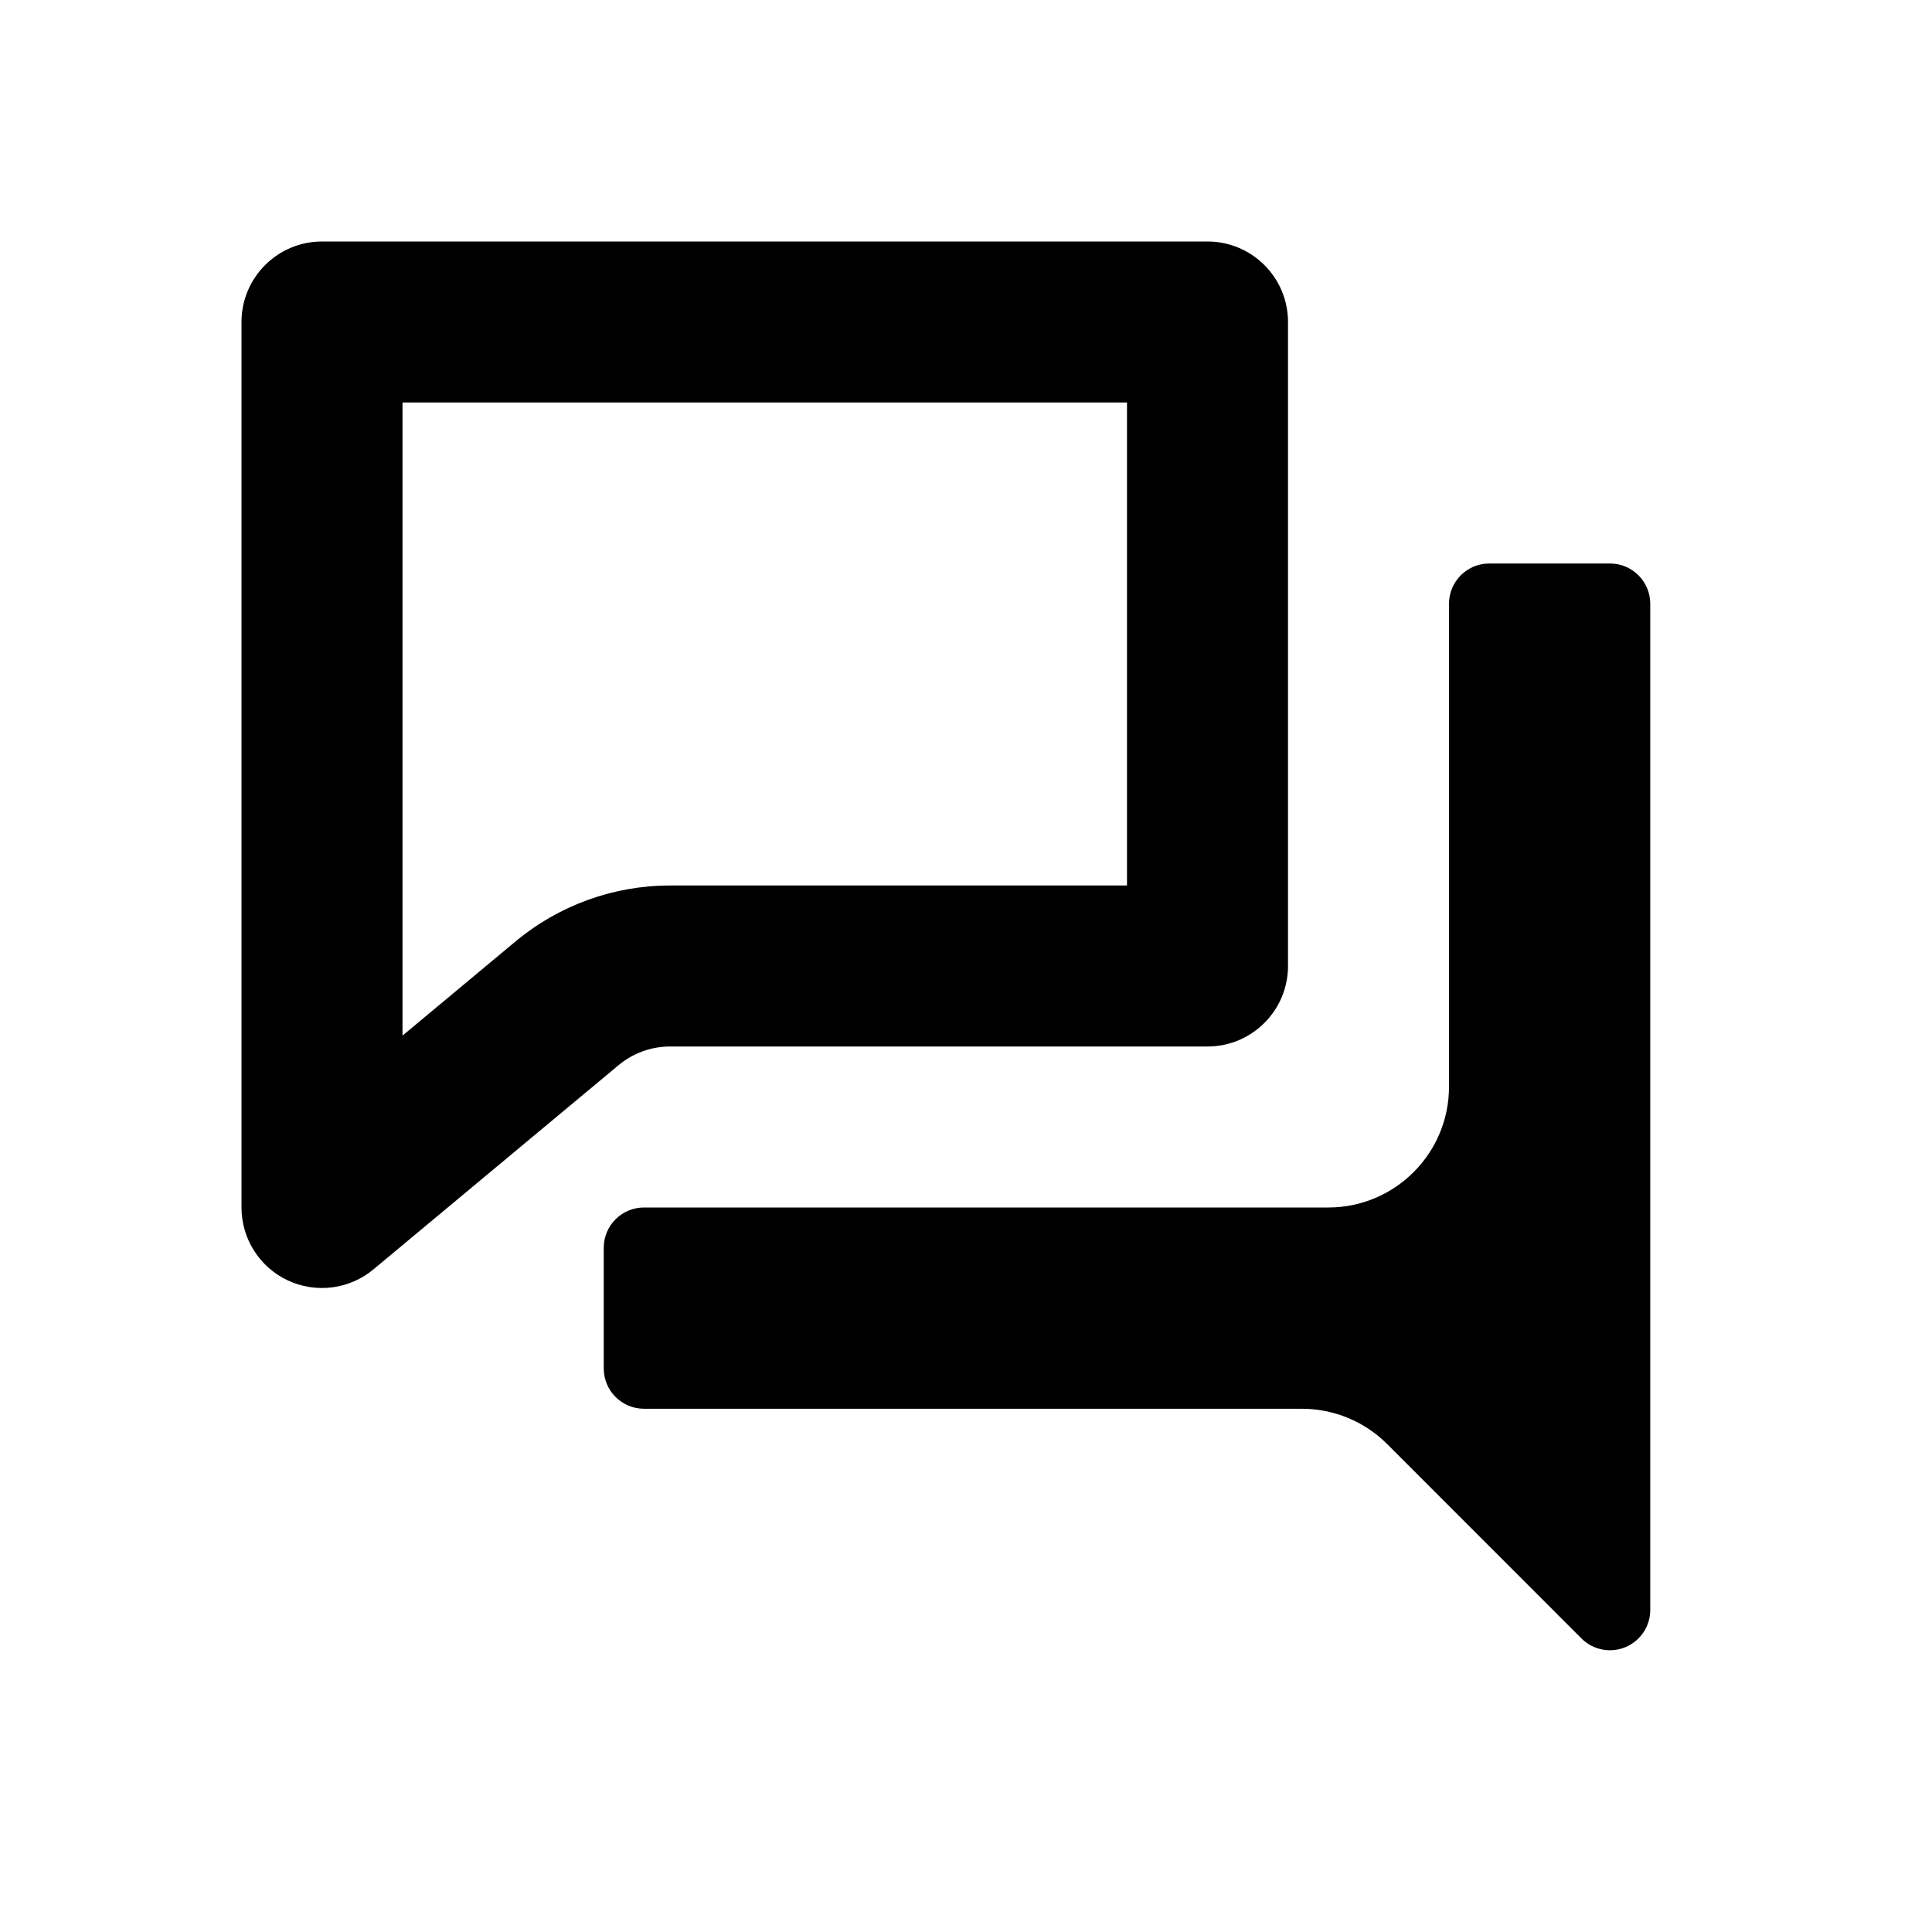 <svg width="24" height="24" viewBox="0 0 24 24" fill="none" xmlns="http://www.w3.org/2000/svg">
<path fill-rule="evenodd" clip-rule="evenodd" d="M4 3.5C3.724 3.5 3.5 3.724 3.5 4V4.016V4.031V4.047V4.062V4.078V4.094V4.109V4.125V4.141V4.156V4.172V4.188V4.203V4.219V4.234V4.25V4.266V4.281V4.297V4.312V4.328V4.344V4.359V4.375V4.391V4.406V4.422V4.438V4.453V4.469V4.484V4.5V4.516V4.531V4.547V4.562V4.578V4.594V4.609V4.625V4.641V4.656V4.672V4.688V4.703V4.719V4.734V4.75V4.766V4.781V4.797V4.812V4.828V4.844V4.859V4.875V4.891V4.906V4.922V4.938V4.953V4.969V4.984V5V5.016V5.031V5.047V5.062V5.078V5.094V5.109V5.125V5.141V5.156V5.172V5.188V5.203V5.219V5.234V5.25V5.266V5.281V5.297V5.312V5.328V5.344V5.359V5.375V5.391V5.406V5.422V5.438V5.453V5.469V5.484V5.5V5.516V5.531V5.547V5.562V5.578V5.594V5.609V5.625V5.641V5.656V5.672V5.688V5.703V5.719V5.734V5.75V5.766V5.781V5.797V5.812V5.828V5.844V5.859V5.875V5.891V5.906V5.922V5.938V5.953V5.969V5.984V6V6.016V6.031V6.047V6.062V6.078V6.094V6.109V6.125V6.141V6.156V6.172V6.188V6.203V6.219V6.234V6.25V6.266V6.281V6.297V6.312V6.328V6.344V6.359V6.375V6.391V6.406V6.422V6.438V6.453V6.469V6.484V6.5V6.516V6.531V6.547V6.562V6.578V6.594V6.609V6.625V6.641V6.656V6.672V6.688V6.703V6.719V6.734V6.75V6.766V6.781V6.797V6.812V6.828V6.844V6.859V6.875V6.891V6.906V6.922V6.938V6.953V6.969V6.984V7V7.016V7.031V7.047V7.062V7.078V7.094V7.109V7.125V7.141V7.156V7.172V7.188V7.203V7.219V7.234V7.25V7.266V7.281V7.297V7.312V7.328V7.344V7.359V7.375V7.391V7.406V7.422V7.438V7.453V7.469V7.484V7.5V7.516V7.531V7.547V7.562V7.578V7.594V7.609V7.625V7.641V7.656V7.672V7.688V7.703V7.719V7.734V7.75V7.766V7.781V7.797V7.812V7.828V7.844V7.859V7.875V7.891V7.906V7.922V7.938V7.953V7.969V7.984V8V8.016V8.031V8.047V8.062V8.078V8.094V8.109V8.125V8.141V8.156V8.172V8.188V8.203V8.219V8.234V8.25V8.266V8.281V8.297V8.312V8.328V8.344V8.359V8.375V8.391V8.406V8.422V8.438V8.453V8.469V8.484V8.5V8.516V8.531V8.547V8.562V8.578V8.594V8.609V8.625V8.641V8.656V8.672V8.688V8.703V8.719V8.734V8.75V8.766V8.781V8.797V8.812V8.828V8.844V8.859V8.875V8.891V8.906V8.922V8.938V8.953V8.969V8.984V9V9.016V9.031V9.047V9.062V9.078V9.094V9.109V9.125V9.141V9.156V9.172V9.188V9.203V9.219V9.234V9.25V9.266V9.281V9.297V9.312V9.328V9.344V9.359V9.375V9.391V9.406V9.422V9.438V9.453V9.469V9.484V9.5V9.516V9.531V9.547V9.562V9.578V9.594V9.609V9.625V9.641V9.656V9.672V9.688V9.703V9.719V9.734V9.75V9.766V9.781V9.797V9.812V9.828V9.844V9.859V9.875V9.891V9.906V9.922V9.938V9.953V9.969V9.984V10V10.016V10.031V10.047V10.062V10.078V10.094V10.109V10.125V10.141V10.156V10.172V10.188V10.203V10.219V10.234V10.25V10.266V10.281V10.297V10.312V10.328V10.344V10.359V10.375V10.391V10.406V10.422V10.438V10.453V10.469V10.484V10.5V10.516V10.531V10.547V10.562V10.578V10.594V10.609V10.625V10.641V10.656V10.672V10.688V10.703V10.719V10.734V10.75V10.766V10.781V10.797V10.812V10.828V10.844V10.859V10.875V10.891V10.906V10.922V10.938V10.953V10.969V10.984V11V11.016V11.031V11.047V11.062V11.078V11.094V11.109V11.125V11.141V11.156V11.172V11.188V11.203V11.219V11.234V11.25V11.266V11.281V11.297V11.312V11.328V11.344V11.359V11.375V11.391V11.406V11.422V11.438V11.453V11.469V11.484V11.5V11.516V11.531V11.547V11.562V11.578V11.594V11.609V11.625V11.641V11.656V11.672V11.688V11.703V11.719V11.734V11.75V11.766V11.781V11.797V11.812V11.828V11.844V11.859V11.875V11.891V11.906V11.922V11.938V11.953V11.969V11.984V12V15C3.5 15.194 3.612 15.37 3.788 15.453C3.964 15.535 4.171 15.508 4.32 15.384L7.364 12.848C7.633 12.623 7.973 12.5 8.324 12.5H11.2H15C15.276 12.5 15.5 12.276 15.5 12V4C15.5 3.724 15.276 3.5 15 3.5H4ZM4.5 4.516V4.5H14.5V11.5H11.2H8.324C7.739 11.5 7.173 11.705 6.724 12.079L4.5 13.932V12V11.984V11.969V11.953V11.938V11.922V11.906V11.891V11.875V11.859V11.844V11.828V11.812V11.797V11.781V11.766V11.75V11.734V11.719V11.703V11.688V11.672V11.656V11.641V11.625V11.609V11.594V11.578V11.562V11.547V11.531V11.516V11.5V11.484V11.469V11.453V11.438V11.422V11.406V11.391V11.375V11.359V11.344V11.328V11.312V11.297V11.281V11.266V11.25V11.234V11.219V11.203V11.188V11.172V11.156V11.141V11.125V11.109V11.094V11.078V11.062V11.047V11.031V11.016V11V10.984V10.969V10.953V10.938V10.922V10.906V10.891V10.875V10.859V10.844V10.828V10.812V10.797V10.781V10.766V10.75V10.734V10.719V10.703V10.688V10.672V10.656V10.641V10.625V10.609V10.594V10.578V10.562V10.547V10.531V10.516V10.5V10.484V10.469V10.453V10.438V10.422V10.406V10.391V10.375V10.359V10.344V10.328V10.312V10.297V10.281V10.266V10.25V10.234V10.219V10.203V10.188V10.172V10.156V10.141V10.125V10.109V10.094V10.078V10.062V10.047V10.031V10.016V10V9.984V9.969V9.953V9.938V9.922V9.906V9.891V9.875V9.859V9.844V9.828V9.812V9.797V9.781V9.766V9.75V9.734V9.719V9.703V9.688V9.672V9.656V9.641V9.625V9.609V9.594V9.578V9.562V9.547V9.531V9.516V9.5V9.484V9.469V9.453V9.438V9.422V9.406V9.391V9.375V9.359V9.344V9.328V9.312V9.297V9.281V9.266V9.25V9.234V9.219V9.203V9.188V9.172V9.156V9.141V9.125V9.109V9.094V9.078V9.062V9.047V9.031V9.016V9V8.984V8.969V8.953V8.938V8.922V8.906V8.891V8.875V8.859V8.844V8.828V8.812V8.797V8.781V8.766V8.75V8.734V8.719V8.703V8.688V8.672V8.656V8.641V8.625V8.609V8.594V8.578V8.562V8.547V8.531V8.516V8.5V8.484V8.469V8.453V8.438V8.422V8.406V8.391V8.375V8.359V8.344V8.328V8.312V8.297V8.281V8.266V8.25V8.234V8.219V8.203V8.188V8.172V8.156V8.141V8.125V8.109V8.094V8.078V8.062V8.047V8.031V8.016V8V7.984V7.969V7.953V7.938V7.922V7.906V7.891V7.875V7.859V7.844V7.828V7.812V7.797V7.781V7.766V7.75V7.734V7.719V7.703V7.688V7.672V7.656V7.641V7.625V7.609V7.594V7.578V7.562V7.547V7.531V7.516V7.5V7.484V7.469V7.453V7.438V7.422V7.406V7.391V7.375V7.359V7.344V7.328V7.312V7.297V7.281V7.266V7.25V7.234V7.219V7.203V7.188V7.172V7.156V7.141V7.125V7.109V7.094V7.078V7.062V7.047V7.031V7.016V7V6.984V6.969V6.953V6.938V6.922V6.906V6.891V6.875V6.859V6.844V6.828V6.812V6.797V6.781V6.766V6.75V6.734V6.719V6.703V6.688V6.672V6.656V6.641V6.625V6.609V6.594V6.578V6.562V6.547V6.531V6.516V6.5V6.484V6.469V6.453V6.438V6.422V6.406V6.391V6.375V6.359V6.344V6.328V6.312V6.297V6.281V6.266V6.25V6.234V6.219V6.203V6.188V6.172V6.156V6.141V6.125V6.109V6.094V6.078V6.062V6.047V6.031V6.016V6V5.984V5.969V5.953V5.938V5.922V5.906V5.891V5.875V5.859V5.844V5.828V5.812V5.797V5.781V5.766V5.75V5.734V5.719V5.703V5.688V5.672V5.656V5.641V5.625V5.609V5.594V5.578V5.562V5.547V5.531V5.516V5.5V5.484V5.469V5.453V5.438V5.422V5.406V5.391V5.375V5.359V5.344V5.328V5.312V5.297V5.281V5.266V5.25V5.234V5.219V5.203V5.188V5.172V5.156V5.141V5.125V5.109V5.094V5.078V5.062V5.047V5.031V5.016V5V4.984V4.969V4.953V4.938V4.922V4.906V4.891V4.875V4.859V4.844V4.828V4.812V4.797V4.781V4.766V4.75V4.734V4.719V4.703V4.688V4.672V4.656V4.641V4.625V4.609V4.594V4.578V4.562V4.547V4.531V4.516ZM20 7.5V17V20L17.586 17.586C17.211 17.211 16.702 17 16.172 17H14H8V15.5H16.5C17.605 15.5 18.5 14.605 18.5 13.5V7.5H20Z" fill="black"/>
<path d="M3.788 15.453L3.576 15.906L3.576 15.906L3.788 15.453ZM4.32 15.384L4 15L4 15L4.32 15.384ZM7.364 12.848L7.044 12.464L7.044 12.464L7.364 12.848ZM4.5 4.5V4C4.224 4 4 4.224 4 4.5H4.5ZM14.5 4.5H15C15 4.224 14.776 4 14.5 4V4.5ZM14.5 11.5V12C14.776 12 15 11.776 15 11.5H14.5ZM6.724 12.079L7.044 12.464L7.044 12.464L6.724 12.079ZM4.5 13.932H4C4 14.127 4.112 14.303 4.288 14.385C4.464 14.468 4.671 14.441 4.82 14.317L4.5 13.932ZM20 7.5H20.5C20.5 7.224 20.276 7 20 7V7.5ZM20 20L19.646 20.354C19.789 20.497 20.005 20.539 20.191 20.462C20.378 20.384 20.5 20.202 20.5 20H20ZM8 17H7.5C7.5 17.276 7.724 17.5 8 17.5V17ZM8 15.5V15C7.724 15 7.5 15.224 7.5 15.5H8ZM18.5 7.5V7C18.224 7 18 7.224 18 7.5H18.5ZM4 4V3C3.448 3 3 3.448 3 4H4ZM4 4.016V4H3V4.016H4ZM4 4.031V4.016H3V4.031H4ZM4 4.047V4.031H3V4.047H4ZM4 4.062V4.047H3V4.062H4ZM4 4.078V4.062H3V4.078H4ZM4 4.094V4.078H3V4.094H4ZM4 4.109V4.094H3V4.109H4ZM4 4.125V4.109H3V4.125H4ZM4 4.141V4.125H3V4.141H4ZM4 4.156V4.141H3V4.156H4ZM4 4.172V4.156H3V4.172H4ZM4 4.188V4.172H3V4.188H4ZM4 4.203V4.188H3V4.203H4ZM4 4.219V4.203H3V4.219H4ZM4 4.234V4.219H3V4.234H4ZM4 4.25V4.234H3V4.25H4ZM4 4.266V4.25H3V4.266H4ZM4 4.281V4.266H3V4.281H4ZM4 4.297V4.281H3V4.297H4ZM4 4.312V4.297H3V4.312H4ZM4 4.328V4.312H3V4.328H4ZM4 4.344V4.328H3V4.344H4ZM4 4.359V4.344H3V4.359H4ZM4 4.375V4.359H3V4.375H4ZM4 4.391V4.375H3V4.391H4ZM4 4.406V4.391H3V4.406H4ZM4 4.422V4.406H3V4.422H4ZM4 4.438V4.422H3V4.438H4ZM4 4.453V4.438H3V4.453H4ZM4 4.469V4.453H3V4.469H4ZM4 4.484V4.469H3V4.484H4ZM4 4.5V4.484H3V4.5H4ZM4 4.516V4.5H3V4.516H4ZM4 4.531V4.516H3V4.531H4ZM4 4.547V4.531H3V4.547H4ZM4 4.562V4.547H3V4.562H4ZM4 4.578V4.562H3V4.578H4ZM4 4.594V4.578H3V4.594H4ZM4 4.609V4.594H3V4.609H4ZM4 4.625V4.609H3V4.625H4ZM4 4.641V4.625H3V4.641H4ZM4 4.656V4.641H3V4.656H4ZM4 4.672V4.656H3V4.672H4ZM4 4.688V4.672H3V4.688H4ZM4 4.703V4.688H3V4.703H4ZM4 4.719V4.703H3V4.719H4ZM4 4.734V4.719H3V4.734H4ZM4 4.75V4.734H3V4.75H4ZM4 4.766V4.75H3V4.766H4ZM4 4.781V4.766H3V4.781H4ZM4 4.797V4.781H3V4.797H4ZM4 4.812V4.797H3V4.812H4ZM4 4.828V4.812H3V4.828H4ZM4 4.844V4.828H3V4.844H4ZM4 4.859V4.844H3V4.859H4ZM4 4.875V4.859H3V4.875H4ZM4 4.891V4.875H3V4.891H4ZM4 4.906V4.891H3V4.906H4ZM4 4.922V4.906H3V4.922H4ZM4 4.938V4.922H3V4.938H4ZM4 4.953V4.938H3V4.953H4ZM4 4.969V4.953H3V4.969H4ZM4 4.984V4.969H3V4.984H4ZM4 5V4.984H3V5H4ZM4 5.016V5H3V5.016H4ZM4 5.031V5.016H3V5.031H4ZM4 5.047V5.031H3V5.047H4ZM4 5.062V5.047H3V5.062H4ZM4 5.078V5.062H3V5.078H4ZM4 5.094V5.078H3V5.094H4ZM4 5.109V5.094H3V5.109H4ZM4 5.125V5.109H3V5.125H4ZM4 5.141V5.125H3V5.141H4ZM4 5.156V5.141H3V5.156H4ZM4 5.172V5.156H3V5.172H4ZM4 5.188V5.172H3V5.188H4ZM4 5.203V5.188H3V5.203H4ZM4 5.219V5.203H3V5.219H4ZM4 5.234V5.219H3V5.234H4ZM4 5.25V5.234H3V5.25H4ZM4 5.266V5.25H3V5.266H4ZM4 5.281V5.266H3V5.281H4ZM4 5.297V5.281H3V5.297H4ZM4 5.312V5.297H3V5.312H4ZM4 5.328V5.312H3V5.328H4ZM4 5.344V5.328H3V5.344H4ZM4 5.359V5.344H3V5.359H4ZM4 5.375V5.359H3V5.375H4ZM4 5.391V5.375H3V5.391H4ZM4 5.406V5.391H3V5.406H4ZM4 5.422V5.406H3V5.422H4ZM4 5.438V5.422H3V5.438H4ZM4 5.453V5.438H3V5.453H4ZM4 5.469V5.453H3V5.469H4ZM4 5.484V5.469H3V5.484H4ZM4 5.5V5.484H3V5.5H4ZM4 5.516V5.5H3V5.516H4ZM4 5.531V5.516H3V5.531H4ZM4 5.547V5.531H3V5.547H4ZM4 5.562V5.547H3V5.562H4ZM4 5.578V5.562H3V5.578H4ZM4 5.594V5.578H3V5.594H4ZM4 5.609V5.594H3V5.609H4ZM4 5.625V5.609H3V5.625H4ZM4 5.641V5.625H3V5.641H4ZM4 5.656V5.641H3V5.656H4ZM4 5.672V5.656H3V5.672H4ZM4 5.688V5.672H3V5.688H4ZM4 5.703V5.688H3V5.703H4ZM4 5.719V5.703H3V5.719H4ZM4 5.734V5.719H3V5.734H4ZM4 5.75V5.734H3V5.75H4ZM4 5.766V5.75H3V5.766H4ZM4 5.781V5.766H3V5.781H4ZM4 5.797V5.781H3V5.797H4ZM4 5.812V5.797H3V5.812H4ZM4 5.828V5.812H3V5.828H4ZM4 5.844V5.828H3V5.844H4ZM4 5.859V5.844H3V5.859H4ZM4 5.875V5.859H3V5.875H4ZM4 5.891V5.875H3V5.891H4ZM4 5.906V5.891H3V5.906H4ZM4 5.922V5.906H3V5.922H4ZM4 5.938V5.922H3V5.938H4ZM4 5.953V5.938H3V5.953H4ZM4 5.969V5.953H3V5.969H4ZM4 5.984V5.969H3V5.984H4ZM4 6V5.984H3V6H4ZM4 6.016V6H3V6.016H4ZM4 6.031V6.016H3V6.031H4ZM4 6.047V6.031H3V6.047H4ZM4 6.062V6.047H3V6.062H4ZM4 6.078V6.062H3V6.078H4ZM4 6.094V6.078H3V6.094H4ZM4 6.109V6.094H3V6.109H4ZM4 6.125V6.109H3V6.125H4ZM4 6.141V6.125H3V6.141H4ZM4 6.156V6.141H3V6.156H4ZM4 6.172V6.156H3V6.172H4ZM4 6.188V6.172H3V6.188H4ZM4 6.203V6.188H3V6.203H4ZM4 6.219V6.203H3V6.219H4ZM4 6.234V6.219H3V6.234H4ZM4 6.25V6.234H3V6.25H4ZM4 6.266V6.25H3V6.266H4ZM4 6.281V6.266H3V6.281H4ZM4 6.297V6.281H3V6.297H4ZM4 6.312V6.297H3V6.312H4ZM4 6.328V6.312H3V6.328H4ZM4 6.344V6.328H3V6.344H4ZM4 6.359V6.344H3V6.359H4ZM4 6.375V6.359H3V6.375H4ZM4 6.391V6.375H3V6.391H4ZM4 6.406V6.391H3V6.406H4ZM4 6.422V6.406H3V6.422H4ZM4 6.438V6.422H3V6.438H4ZM4 6.453V6.438H3V6.453H4ZM4 6.469V6.453H3V6.469H4ZM4 6.484V6.469H3V6.484H4ZM4 6.5V6.484H3V6.5H4ZM4 6.516V6.5H3V6.516H4ZM4 6.531V6.516H3V6.531H4ZM4 6.547V6.531H3V6.547H4ZM4 6.562V6.547H3V6.562H4ZM4 6.578V6.562H3V6.578H4ZM4 6.594V6.578H3V6.594H4ZM4 6.609V6.594H3V6.609H4ZM4 6.625V6.609H3V6.625H4ZM4 6.641V6.625H3V6.641H4ZM4 6.656V6.641H3V6.656H4ZM4 6.672V6.656H3V6.672H4ZM4 6.688V6.672H3V6.688H4ZM4 6.703V6.688H3V6.703H4ZM4 6.719V6.703H3V6.719H4ZM4 6.734V6.719H3V6.734H4ZM4 6.75V6.734H3V6.75H4ZM4 6.766V6.75H3V6.766H4ZM4 6.781V6.766H3V6.781H4ZM4 6.797V6.781H3V6.797H4ZM4 6.812V6.797H3V6.812H4ZM4 6.828V6.812H3V6.828H4ZM4 6.844V6.828H3V6.844H4ZM4 6.859V6.844H3V6.859H4ZM4 6.875V6.859H3V6.875H4ZM4 6.891V6.875H3V6.891H4ZM4 6.906V6.891H3V6.906H4ZM4 6.922V6.906H3V6.922H4ZM4 6.938V6.922H3V6.938H4ZM4 6.953V6.938H3V6.953H4ZM4 6.969V6.953H3V6.969H4ZM4 6.984V6.969H3V6.984H4ZM4 7V6.984H3V7H4ZM4 7.016V7H3V7.016H4ZM4 7.031V7.016H3V7.031H4ZM4 7.047V7.031H3V7.047H4ZM4 7.062V7.047H3V7.062H4ZM4 7.078V7.062H3V7.078H4ZM4 7.094V7.078H3V7.094H4ZM4 7.109V7.094H3V7.109H4ZM4 7.125V7.109H3V7.125H4ZM4 7.141V7.125H3V7.141H4ZM4 7.156V7.141H3V7.156H4ZM4 7.172V7.156H3V7.172H4ZM4 7.188V7.172H3V7.188H4ZM4 7.203V7.188H3V7.203H4ZM4 7.219V7.203H3V7.219H4ZM4 7.234V7.219H3V7.234H4ZM4 7.25V7.234H3V7.25H4ZM4 7.266V7.25H3V7.266H4ZM4 7.281V7.266H3V7.281H4ZM4 7.297V7.281H3V7.297H4ZM4 7.312V7.297H3V7.312H4ZM4 7.328V7.312H3V7.328H4ZM4 7.344V7.328H3V7.344H4ZM4 7.359V7.344H3V7.359H4ZM4 7.375V7.359H3V7.375H4ZM4 7.391V7.375H3V7.391H4ZM4 7.406V7.391H3V7.406H4ZM4 7.422V7.406H3V7.422H4ZM4 7.438V7.422H3V7.438H4ZM4 7.453V7.438H3V7.453H4ZM4 7.469V7.453H3V7.469H4ZM4 7.484V7.469H3V7.484H4ZM4 7.5V7.484H3V7.5H4ZM4 7.516V7.5H3V7.516H4ZM4 7.531V7.516H3V7.531H4ZM4 7.547V7.531H3V7.547H4ZM4 7.562V7.547H3V7.562H4ZM4 7.578V7.562H3V7.578H4ZM4 7.594V7.578H3V7.594H4ZM4 7.609V7.594H3V7.609H4ZM4 7.625V7.609H3V7.625H4ZM4 7.641V7.625H3V7.641H4ZM4 7.656V7.641H3V7.656H4ZM4 7.672V7.656H3V7.672H4ZM4 7.688V7.672H3V7.688H4ZM4 7.703V7.688H3V7.703H4ZM4 7.719V7.703H3V7.719H4ZM4 7.734V7.719H3V7.734H4ZM4 7.75V7.734H3V7.75H4ZM4 7.766V7.75H3V7.766H4ZM4 7.781V7.766H3V7.781H4ZM4 7.797V7.781H3V7.797H4ZM4 7.812V7.797H3V7.812H4ZM4 7.828V7.812H3V7.828H4ZM4 7.844V7.828H3V7.844H4ZM4 7.859V7.844H3V7.859H4ZM4 7.875V7.859H3V7.875H4ZM4 7.891V7.875H3V7.891H4ZM4 7.906V7.891H3V7.906H4ZM4 7.922V7.906H3V7.922H4ZM4 7.938V7.922H3V7.938H4ZM4 7.953V7.938H3V7.953H4ZM4 7.969V7.953H3V7.969H4ZM4 7.984V7.969H3V7.984H4ZM4 8V7.984H3V8H4ZM4 8.016V8H3V8.016H4ZM4 8.031V8.016H3V8.031H4ZM4 8.047V8.031H3V8.047H4ZM4 8.062V8.047H3V8.062H4ZM4 8.078V8.062H3V8.078H4ZM4 8.094V8.078H3V8.094H4ZM4 8.109V8.094H3V8.109H4ZM4 8.125V8.109H3V8.125H4ZM4 8.141V8.125H3V8.141H4ZM4 8.156V8.141H3V8.156H4ZM4 8.172V8.156H3V8.172H4ZM4 8.188V8.172H3V8.188H4ZM4 8.203V8.188H3V8.203H4ZM4 8.219V8.203H3V8.219H4ZM4 8.234V8.219H3V8.234H4ZM4 8.25V8.234H3V8.25H4ZM4 8.266V8.25H3V8.266H4ZM4 8.281V8.266H3V8.281H4ZM4 8.297V8.281H3V8.297H4ZM4 8.312V8.297H3V8.312H4ZM4 8.328V8.312H3V8.328H4ZM4 8.344V8.328H3V8.344H4ZM4 8.359V8.344H3V8.359H4ZM4 8.375V8.359H3V8.375H4ZM4 8.391V8.375H3V8.391H4ZM4 8.406V8.391H3V8.406H4ZM4 8.422V8.406H3V8.422H4ZM4 8.438V8.422H3V8.438H4ZM4 8.453V8.438H3V8.453H4ZM4 8.469V8.453H3V8.469H4ZM4 8.484V8.469H3V8.484H4ZM4 8.5V8.484H3V8.5H4ZM4 8.516V8.5H3V8.516H4ZM4 8.531V8.516H3V8.531H4ZM4 8.547V8.531H3V8.547H4ZM4 8.562V8.547H3V8.562H4ZM4 8.578V8.562H3V8.578H4ZM4 8.594V8.578H3V8.594H4ZM4 8.609V8.594H3V8.609H4ZM4 8.625V8.609H3V8.625H4ZM4 8.641V8.625H3V8.641H4ZM4 8.656V8.641H3V8.656H4ZM4 8.672V8.656H3V8.672H4ZM4 8.688V8.672H3V8.688H4ZM4 8.703V8.688H3V8.703H4ZM4 8.719V8.703H3V8.719H4ZM4 8.734V8.719H3V8.734H4ZM4 8.75V8.734H3V8.75H4ZM4 8.766V8.75H3V8.766H4ZM4 8.781V8.766H3V8.781H4ZM4 8.797V8.781H3V8.797H4ZM4 8.812V8.797H3V8.812H4ZM4 8.828V8.812H3V8.828H4ZM4 8.844V8.828H3V8.844H4ZM4 8.859V8.844H3V8.859H4ZM4 8.875V8.859H3V8.875H4ZM4 8.891V8.875H3V8.891H4ZM4 8.906V8.891H3V8.906H4ZM4 8.922V8.906H3V8.922H4ZM4 8.938V8.922H3V8.938H4ZM4 8.953V8.938H3V8.953H4ZM4 8.969V8.953H3V8.969H4ZM4 8.984V8.969H3V8.984H4ZM4 9V8.984H3V9H4ZM4 9.016V9H3V9.016H4ZM4 9.031V9.016H3V9.031H4ZM4 9.047V9.031H3V9.047H4ZM4 9.062V9.047H3V9.062H4ZM4 9.078V9.062H3V9.078H4ZM4 9.094V9.078H3V9.094H4ZM4 9.109V9.094H3V9.109H4ZM4 9.125V9.109H3V9.125H4ZM4 9.141V9.125H3V9.141H4ZM4 9.156V9.141H3V9.156H4ZM4 9.172V9.156H3V9.172H4ZM4 9.188V9.172H3V9.188H4ZM4 9.203V9.188H3V9.203H4ZM4 9.219V9.203H3V9.219H4ZM4 9.234V9.219H3V9.234H4ZM4 9.25V9.234H3V9.25H4ZM4 9.266V9.25H3V9.266H4ZM4 9.281V9.266H3V9.281H4ZM4 9.297V9.281H3V9.297H4ZM4 9.312V9.297H3V9.312H4ZM4 9.328V9.312H3V9.328H4ZM4 9.344V9.328H3V9.344H4ZM4 9.359V9.344H3V9.359H4ZM4 9.375V9.359H3V9.375H4ZM4 9.391V9.375H3V9.391H4ZM4 9.406V9.391H3V9.406H4ZM4 9.422V9.406H3V9.422H4ZM4 9.438V9.422H3V9.438H4ZM4 9.453V9.438H3V9.453H4ZM4 9.469V9.453H3V9.469H4ZM4 9.484V9.469H3V9.484H4ZM4 9.5V9.484H3V9.5H4ZM4 9.516V9.5H3V9.516H4ZM4 9.531V9.516H3V9.531H4ZM4 9.547V9.531H3V9.547H4ZM4 9.562V9.547H3V9.562H4ZM4 9.578V9.562H3V9.578H4ZM4 9.594V9.578H3V9.594H4ZM4 9.609V9.594H3V9.609H4ZM4 9.625V9.609H3V9.625H4ZM4 9.641V9.625H3V9.641H4ZM4 9.656V9.641H3V9.656H4ZM4 9.672V9.656H3V9.672H4ZM4 9.688V9.672H3V9.688H4ZM4 9.703V9.688H3V9.703H4ZM4 9.719V9.703H3V9.719H4ZM4 9.734V9.719H3V9.734H4ZM4 9.75V9.734H3V9.75H4ZM4 9.766V9.75H3V9.766H4ZM4 9.781V9.766H3V9.781H4ZM4 9.797V9.781H3V9.797H4ZM4 9.812V9.797H3V9.812H4ZM4 9.828V9.812H3V9.828H4ZM4 9.844V9.828H3V9.844H4ZM4 9.859V9.844H3V9.859H4ZM4 9.875V9.859H3V9.875H4ZM4 9.891V9.875H3V9.891H4ZM4 9.906V9.891H3V9.906H4ZM4 9.922V9.906H3V9.922H4ZM4 9.938V9.922H3V9.938H4ZM4 9.953V9.938H3V9.953H4ZM4 9.969V9.953H3V9.969H4ZM4 9.984V9.969H3V9.984H4ZM4 10V9.984H3V10H4ZM4 10.016V10H3V10.016H4ZM4 10.031V10.016H3V10.031H4ZM4 10.047V10.031H3V10.047H4ZM4 10.062V10.047H3V10.062H4ZM4 10.078V10.062H3V10.078H4ZM4 10.094V10.078H3V10.094H4ZM4 10.109V10.094H3V10.109H4ZM4 10.125V10.109H3V10.125H4ZM4 10.141V10.125H3V10.141H4ZM4 10.156V10.141H3V10.156H4ZM4 10.172V10.156H3V10.172H4ZM4 10.188V10.172H3V10.188H4ZM4 10.203V10.188H3V10.203H4ZM4 10.219V10.203H3V10.219H4ZM4 10.234V10.219H3V10.234H4ZM4 10.25V10.234H3V10.25H4ZM4 10.266V10.25H3V10.266H4ZM4 10.281V10.266H3V10.281H4ZM4 10.297V10.281H3V10.297H4ZM4 10.312V10.297H3V10.312H4ZM4 10.328V10.312H3V10.328H4ZM4 10.344V10.328H3V10.344H4ZM4 10.359V10.344H3V10.359H4ZM4 10.375V10.359H3V10.375H4ZM4 10.391V10.375H3V10.391H4ZM4 10.406V10.391H3V10.406H4ZM4 10.422V10.406H3V10.422H4ZM4 10.438V10.422H3V10.438H4ZM4 10.453V10.438H3V10.453H4ZM4 10.469V10.453H3V10.469H4ZM4 10.484V10.469H3V10.484H4ZM4 10.5V10.484H3V10.5H4ZM4 10.516V10.5H3V10.516H4ZM4 10.531V10.516H3V10.531H4ZM4 10.547V10.531H3V10.547H4ZM4 10.562V10.547H3V10.562H4ZM4 10.578V10.562H3V10.578H4ZM4 10.594V10.578H3V10.594H4ZM4 10.609V10.594H3V10.609H4ZM4 10.625V10.609H3V10.625H4ZM4 10.641V10.625H3V10.641H4ZM4 10.656V10.641H3V10.656H4ZM4 10.672V10.656H3V10.672H4ZM4 10.688V10.672H3V10.688H4ZM4 10.703V10.688H3V10.703H4ZM4 10.719V10.703H3V10.719H4ZM4 10.734V10.719H3V10.734H4ZM4 10.75V10.734H3V10.75H4ZM4 10.766V10.75H3V10.766H4ZM4 10.781V10.766H3V10.781H4ZM4 10.797V10.781H3V10.797H4ZM4 10.812V10.797H3V10.812H4ZM4 10.828V10.812H3V10.828H4ZM4 10.844V10.828H3V10.844H4ZM4 10.859V10.844H3V10.859H4ZM4 10.875V10.859H3V10.875H4ZM4 10.891V10.875H3V10.891H4ZM4 10.906V10.891H3V10.906H4ZM4 10.922V10.906H3V10.922H4ZM4 10.938V10.922H3V10.938H4ZM4 10.953V10.938H3V10.953H4ZM4 10.969V10.953H3V10.969H4ZM4 10.984V10.969H3V10.984H4ZM4 11V10.984H3V11H4ZM4 11.016V11H3V11.016H4ZM4 11.031V11.016H3V11.031H4ZM4 11.047V11.031H3V11.047H4ZM4 11.062V11.047H3V11.062H4ZM4 11.078V11.062H3V11.078H4ZM4 11.094V11.078H3V11.094H4ZM4 11.109V11.094H3V11.109H4ZM4 11.125V11.109H3V11.125H4ZM4 11.141V11.125H3V11.141H4ZM4 11.156V11.141H3V11.156H4ZM4 11.172V11.156H3V11.172H4ZM4 11.188V11.172H3V11.188H4ZM4 11.203V11.188H3V11.203H4ZM4 11.219V11.203H3V11.219H4ZM4 11.234V11.219H3V11.234H4ZM4 11.25V11.234H3V11.25H4ZM4 11.266V11.25H3V11.266H4ZM4 11.281V11.266H3V11.281H4ZM4 11.297V11.281H3V11.297H4ZM4 11.312V11.297H3V11.312H4ZM4 11.328V11.312H3V11.328H4ZM4 11.344V11.328H3V11.344H4ZM4 11.359V11.344H3V11.359H4ZM4 11.375V11.359H3V11.375H4ZM4 11.391V11.375H3V11.391H4ZM4 11.406V11.391H3V11.406H4ZM4 11.422V11.406H3V11.422H4ZM4 11.438V11.422H3V11.438H4ZM4 11.453V11.438H3V11.453H4ZM4 11.469V11.453H3V11.469H4ZM4 11.484V11.469H3V11.484H4ZM4 11.5V11.484H3V11.5H4ZM4 11.516V11.5H3V11.516H4ZM4 11.531V11.516H3V11.531H4ZM4 11.547V11.531H3V11.547H4ZM4 11.562V11.547H3V11.562H4ZM4 11.578V11.562H3V11.578H4ZM4 11.594V11.578H3V11.594H4ZM4 11.609V11.594H3V11.609H4ZM4 11.625V11.609H3V11.625H4ZM4 11.641V11.625H3V11.641H4ZM4 11.656V11.641H3V11.656H4ZM4 11.672V11.656H3V11.672H4ZM4 11.688V11.672H3V11.688H4ZM4 11.703V11.688H3V11.703H4ZM4 11.719V11.703H3V11.719H4ZM4 11.734V11.719H3V11.734H4ZM4 11.75V11.734H3V11.75H4ZM4 11.766V11.75H3V11.766H4ZM4 11.781V11.766H3V11.781H4ZM4 11.797V11.781H3V11.797H4ZM4 11.812V11.797H3V11.812H4ZM4 11.828V11.812H3V11.828H4ZM4 11.844V11.828H3V11.844H4ZM4 11.859V11.844H3V11.859H4ZM4 11.875V11.859H3V11.875H4ZM4 11.891V11.875H3V11.891H4ZM4 11.906V11.891H3V11.906H4ZM4 11.922V11.906H3V11.922H4ZM4 11.938V11.922H3V11.938H4ZM4 11.953V11.938H3V11.953H4ZM4 11.969V11.953H3V11.969H4ZM4 11.984V11.969H3V11.984H4ZM4 12V11.984H3V12H4ZM4 15V12H3V15H4ZM4 15L4 15H3C3 15.388 3.224 15.741 3.576 15.906L4 15ZM4 15L4 15L3.576 15.906C3.927 16.07 4.342 16.017 4.64 15.768L4 15ZM7.044 12.464L4 15L4.64 15.768L7.684 13.232L7.044 12.464ZM8.324 12C7.856 12 7.403 12.164 7.044 12.464L7.684 13.232C7.864 13.082 8.09 13 8.324 13V12ZM11.2 12H8.324V13H11.2V12ZM15 12H11.2V13H15V12ZM15 12V13C15.552 13 16 12.552 16 12H15ZM15 4V12H16V4H15ZM15 4H16C16 3.448 15.552 3 15 3V4ZM4 4H15V3H4V4ZM4 4.5V4.516H5V4.5H4ZM14.5 4H4.5V5H14.5V4ZM15 11.5V4.5H14V11.5H15ZM11.2 12H14.5V11H11.2V12ZM8.324 12H11.2V11H8.324V12ZM7.044 12.464C7.403 12.164 7.856 12 8.324 12V11C7.622 11 6.943 11.246 6.404 11.695L7.044 12.464ZM4.82 14.317L7.044 12.464L6.404 11.695L4.18 13.548L4.82 14.317ZM4 12V13.932H5V12H4ZM4 11.984V12H5V11.984H4ZM4 11.969V11.984H5V11.969H4ZM4 11.953V11.969H5V11.953H4ZM4 11.938V11.953H5V11.938H4ZM4 11.922V11.938H5V11.922H4ZM4 11.906V11.922H5V11.906H4ZM4 11.891V11.906H5V11.891H4ZM4 11.875V11.891H5V11.875H4ZM4 11.859V11.875H5V11.859H4ZM4 11.844V11.859H5V11.844H4ZM4 11.828V11.844H5V11.828H4ZM4 11.812V11.828H5V11.812H4ZM4 11.797V11.812H5V11.797H4ZM4 11.781V11.797H5V11.781H4ZM4 11.766V11.781H5V11.766H4ZM4 11.75V11.766H5V11.75H4ZM4 11.734V11.75H5V11.734H4ZM4 11.719V11.734H5V11.719H4ZM4 11.703V11.719H5V11.703H4ZM4 11.688V11.703H5V11.688H4ZM4 11.672V11.688H5V11.672H4ZM4 11.656V11.672H5V11.656H4ZM4 11.641V11.656H5V11.641H4ZM4 11.625V11.641H5V11.625H4ZM4 11.609V11.625H5V11.609H4ZM4 11.594V11.609H5V11.594H4ZM4 11.578V11.594H5V11.578H4ZM4 11.562V11.578H5V11.562H4ZM4 11.547V11.562H5V11.547H4ZM4 11.531V11.547H5V11.531H4ZM4 11.516V11.531H5V11.516H4ZM4 11.5V11.516H5V11.5H4ZM4 11.484V11.5H5V11.484H4ZM4 11.469V11.484H5V11.469H4ZM4 11.453V11.469H5V11.453H4ZM4 11.438V11.453H5V11.438H4ZM4 11.422V11.438H5V11.422H4ZM4 11.406V11.422H5V11.406H4ZM4 11.391V11.406H5V11.391H4ZM4 11.375V11.391H5V11.375H4ZM4 11.359V11.375H5V11.359H4ZM4 11.344V11.359H5V11.344H4ZM4 11.328V11.344H5V11.328H4ZM4 11.312V11.328H5V11.312H4ZM4 11.297V11.312H5V11.297H4ZM4 11.281V11.297H5V11.281H4ZM4 11.266V11.281H5V11.266H4ZM4 11.25V11.266H5V11.25H4ZM4 11.234V11.25H5V11.234H4ZM4 11.219V11.234H5V11.219H4ZM4 11.203V11.219H5V11.203H4ZM4 11.188V11.203H5V11.188H4ZM4 11.172V11.188H5V11.172H4ZM4 11.156V11.172H5V11.156H4ZM4 11.141V11.156H5V11.141H4ZM4 11.125V11.141H5V11.125H4ZM4 11.109V11.125H5V11.109H4ZM4 11.094V11.109H5V11.094H4ZM4 11.078V11.094H5V11.078H4ZM4 11.062V11.078H5V11.062H4ZM4 11.047V11.062H5V11.047H4ZM4 11.031V11.047H5V11.031H4ZM4 11.016V11.031H5V11.016H4ZM4 11V11.016H5V11H4ZM4 10.984V11H5V10.984H4ZM4 10.969V10.984H5V10.969H4ZM4 10.953V10.969H5V10.953H4ZM4 10.938V10.953H5V10.938H4ZM4 10.922V10.938H5V10.922H4ZM4 10.906V10.922H5V10.906H4ZM4 10.891V10.906H5V10.891H4ZM4 10.875V10.891H5V10.875H4ZM4 10.859V10.875H5V10.859H4ZM4 10.844V10.859H5V10.844H4ZM4 10.828V10.844H5V10.828H4ZM4 10.812V10.828H5V10.812H4ZM4 10.797V10.812H5V10.797H4ZM4 10.781V10.797H5V10.781H4ZM4 10.766V10.781H5V10.766H4ZM4 10.75V10.766H5V10.75H4ZM4 10.734V10.75H5V10.734H4ZM4 10.719V10.734H5V10.719H4ZM4 10.703V10.719H5V10.703H4ZM4 10.688V10.703H5V10.688H4ZM4 10.672V10.688H5V10.672H4ZM4 10.656V10.672H5V10.656H4ZM4 10.641V10.656H5V10.641H4ZM4 10.625V10.641H5V10.625H4ZM4 10.609V10.625H5V10.609H4ZM4 10.594V10.609H5V10.594H4ZM4 10.578V10.594H5V10.578H4ZM4 10.562V10.578H5V10.562H4ZM4 10.547V10.562H5V10.547H4ZM4 10.531V10.547H5V10.531H4ZM4 10.516V10.531H5V10.516H4ZM4 10.5V10.516H5V10.5H4ZM4 10.484V10.5H5V10.484H4ZM4 10.469V10.484H5V10.469H4ZM4 10.453V10.469H5V10.453H4ZM4 10.438V10.453H5V10.438H4ZM4 10.422V10.438H5V10.422H4ZM4 10.406V10.422H5V10.406H4ZM4 10.391V10.406H5V10.391H4ZM4 10.375V10.391H5V10.375H4ZM4 10.359V10.375H5V10.359H4ZM4 10.344V10.359H5V10.344H4ZM4 10.328V10.344H5V10.328H4ZM4 10.312V10.328H5V10.312H4ZM4 10.297V10.312H5V10.297H4ZM4 10.281V10.297H5V10.281H4ZM4 10.266V10.281H5V10.266H4ZM4 10.25V10.266H5V10.25H4ZM4 10.234V10.25H5V10.234H4ZM4 10.219V10.234H5V10.219H4ZM4 10.203V10.219H5V10.203H4ZM4 10.188V10.203H5V10.188H4ZM4 10.172V10.188H5V10.172H4ZM4 10.156V10.172H5V10.156H4ZM4 10.141V10.156H5V10.141H4ZM4 10.125V10.141H5V10.125H4ZM4 10.109V10.125H5V10.109H4ZM4 10.094V10.109H5V10.094H4ZM4 10.078V10.094H5V10.078H4ZM4 10.062V10.078H5V10.062H4ZM4 10.047V10.062H5V10.047H4ZM4 10.031V10.047H5V10.031H4ZM4 10.016V10.031H5V10.016H4ZM4 10V10.016H5V10H4ZM4 9.984V10H5V9.984H4ZM4 9.969V9.984H5V9.969H4ZM4 9.953V9.969H5V9.953H4ZM4 9.938V9.953H5V9.938H4ZM4 9.922V9.938H5V9.922H4ZM4 9.906V9.922H5V9.906H4ZM4 9.891V9.906H5V9.891H4ZM4 9.875V9.891H5V9.875H4ZM4 9.859V9.875H5V9.859H4ZM4 9.844V9.859H5V9.844H4ZM4 9.828V9.844H5V9.828H4ZM4 9.812V9.828H5V9.812H4ZM4 9.797V9.812H5V9.797H4ZM4 9.781V9.797H5V9.781H4ZM4 9.766V9.781H5V9.766H4ZM4 9.75V9.766H5V9.75H4ZM4 9.734V9.75H5V9.734H4ZM4 9.719V9.734H5V9.719H4ZM4 9.703V9.719H5V9.703H4ZM4 9.688V9.703H5V9.688H4ZM4 9.672V9.688H5V9.672H4ZM4 9.656V9.672H5V9.656H4ZM4 9.641V9.656H5V9.641H4ZM4 9.625V9.641H5V9.625H4ZM4 9.609V9.625H5V9.609H4ZM4 9.594V9.609H5V9.594H4ZM4 9.578V9.594H5V9.578H4ZM4 9.562V9.578H5V9.562H4ZM4 9.547V9.562H5V9.547H4ZM4 9.531V9.547H5V9.531H4ZM4 9.516V9.531H5V9.516H4ZM4 9.5V9.516H5V9.5H4ZM4 9.484V9.5H5V9.484H4ZM4 9.469V9.484H5V9.469H4ZM4 9.453V9.469H5V9.453H4ZM4 9.438V9.453H5V9.438H4ZM4 9.422V9.438H5V9.422H4ZM4 9.406V9.422H5V9.406H4ZM4 9.391V9.406H5V9.391H4ZM4 9.375V9.391H5V9.375H4ZM4 9.359V9.375H5V9.359H4ZM4 9.344V9.359H5V9.344H4ZM4 9.328V9.344H5V9.328H4ZM4 9.312V9.328H5V9.312H4ZM4 9.297V9.312H5V9.297H4ZM4 9.281V9.297H5V9.281H4ZM4 9.266V9.281H5V9.266H4ZM4 9.25V9.266H5V9.25H4ZM4 9.234V9.25H5V9.234H4ZM4 9.219V9.234H5V9.219H4ZM4 9.203V9.219H5V9.203H4ZM4 9.188V9.203H5V9.188H4ZM4 9.172V9.188H5V9.172H4ZM4 9.156V9.172H5V9.156H4ZM4 9.141V9.156H5V9.141H4ZM4 9.125V9.141H5V9.125H4ZM4 9.109V9.125H5V9.109H4ZM4 9.094V9.109H5V9.094H4ZM4 9.078V9.094H5V9.078H4ZM4 9.062V9.078H5V9.062H4ZM4 9.047V9.062H5V9.047H4ZM4 9.031V9.047H5V9.031H4ZM4 9.016V9.031H5V9.016H4ZM4 9V9.016H5V9H4ZM4 8.984V9H5V8.984H4ZM4 8.969V8.984H5V8.969H4ZM4 8.953V8.969H5V8.953H4ZM4 8.938V8.953H5V8.938H4ZM4 8.922V8.938H5V8.922H4ZM4 8.906V8.922H5V8.906H4ZM4 8.891V8.906H5V8.891H4ZM4 8.875V8.891H5V8.875H4ZM4 8.859V8.875H5V8.859H4ZM4 8.844V8.859H5V8.844H4ZM4 8.828V8.844H5V8.828H4ZM4 8.812V8.828H5V8.812H4ZM4 8.797V8.812H5V8.797H4ZM4 8.781V8.797H5V8.781H4ZM4 8.766V8.781H5V8.766H4ZM4 8.75V8.766H5V8.75H4ZM4 8.734V8.75H5V8.734H4ZM4 8.719V8.734H5V8.719H4ZM4 8.703V8.719H5V8.703H4ZM4 8.688V8.703H5V8.688H4ZM4 8.672V8.688H5V8.672H4ZM4 8.656V8.672H5V8.656H4ZM4 8.641V8.656H5V8.641H4ZM4 8.625V8.641H5V8.625H4ZM4 8.609V8.625H5V8.609H4ZM4 8.594V8.609H5V8.594H4ZM4 8.578V8.594H5V8.578H4ZM4 8.562V8.578H5V8.562H4ZM4 8.547V8.562H5V8.547H4ZM4 8.531V8.547H5V8.531H4ZM4 8.516V8.531H5V8.516H4ZM4 8.5V8.516H5V8.5H4ZM4 8.484V8.5H5V8.484H4ZM4 8.469V8.484H5V8.469H4ZM4 8.453V8.469H5V8.453H4ZM4 8.438V8.453H5V8.438H4ZM4 8.422V8.438H5V8.422H4ZM4 8.406V8.422H5V8.406H4ZM4 8.391V8.406H5V8.391H4ZM4 8.375V8.391H5V8.375H4ZM4 8.359V8.375H5V8.359H4ZM4 8.344V8.359H5V8.344H4ZM4 8.328V8.344H5V8.328H4ZM4 8.312V8.328H5V8.312H4ZM4 8.297V8.312H5V8.297H4ZM4 8.281V8.297H5V8.281H4ZM4 8.266V8.281H5V8.266H4ZM4 8.25V8.266H5V8.25H4ZM4 8.234V8.25H5V8.234H4ZM4 8.219V8.234H5V8.219H4ZM4 8.203V8.219H5V8.203H4ZM4 8.188V8.203H5V8.188H4ZM4 8.172V8.188H5V8.172H4ZM4 8.156V8.172H5V8.156H4ZM4 8.141V8.156H5V8.141H4ZM4 8.125V8.141H5V8.125H4ZM4 8.109V8.125H5V8.109H4ZM4 8.094V8.109H5V8.094H4ZM4 8.078V8.094H5V8.078H4ZM4 8.062V8.078H5V8.062H4ZM4 8.047V8.062H5V8.047H4ZM4 8.031V8.047H5V8.031H4ZM4 8.016V8.031H5V8.016H4ZM4 8V8.016H5V8H4ZM4 7.984V8H5V7.984H4ZM4 7.969V7.984H5V7.969H4ZM4 7.953V7.969H5V7.953H4ZM4 7.938V7.953H5V7.938H4ZM4 7.922V7.938H5V7.922H4ZM4 7.906V7.922H5V7.906H4ZM4 7.891V7.906H5V7.891H4ZM4 7.875V7.891H5V7.875H4ZM4 7.859V7.875H5V7.859H4ZM4 7.844V7.859H5V7.844H4ZM4 7.828V7.844H5V7.828H4ZM4 7.812V7.828H5V7.812H4ZM4 7.797V7.812H5V7.797H4ZM4 7.781V7.797H5V7.781H4ZM4 7.766V7.781H5V7.766H4ZM4 7.75V7.766H5V7.75H4ZM4 7.734V7.75H5V7.734H4ZM4 7.719V7.734H5V7.719H4ZM4 7.703V7.719H5V7.703H4ZM4 7.688V7.703H5V7.688H4ZM4 7.672V7.688H5V7.672H4ZM4 7.656V7.672H5V7.656H4ZM4 7.641V7.656H5V7.641H4ZM4 7.625V7.641H5V7.625H4ZM4 7.609V7.625H5V7.609H4ZM4 7.594V7.609H5V7.594H4ZM4 7.578V7.594H5V7.578H4ZM4 7.562V7.578H5V7.562H4ZM4 7.547V7.562H5V7.547H4ZM4 7.531V7.547H5V7.531H4ZM4 7.516V7.531H5V7.516H4ZM4 7.5V7.516H5V7.5H4ZM4 7.484V7.5H5V7.484H4ZM4 7.469V7.484H5V7.469H4ZM4 7.453V7.469H5V7.453H4ZM4 7.438V7.453H5V7.438H4ZM4 7.422V7.438H5V7.422H4ZM4 7.406V7.422H5V7.406H4ZM4 7.391V7.406H5V7.391H4ZM4 7.375V7.391H5V7.375H4ZM4 7.359V7.375H5V7.359H4ZM4 7.344V7.359H5V7.344H4ZM4 7.328V7.344H5V7.328H4ZM4 7.312V7.328H5V7.312H4ZM4 7.297V7.312H5V7.297H4ZM4 7.281V7.297H5V7.281H4ZM4 7.266V7.281H5V7.266H4ZM4 7.25V7.266H5V7.25H4ZM4 7.234V7.25H5V7.234H4ZM4 7.219V7.234H5V7.219H4ZM4 7.203V7.219H5V7.203H4ZM4 7.188V7.203H5V7.188H4ZM4 7.172V7.188H5V7.172H4ZM4 7.156V7.172H5V7.156H4ZM4 7.141V7.156H5V7.141H4ZM4 7.125V7.141H5V7.125H4ZM4 7.109V7.125H5V7.109H4ZM4 7.094V7.109H5V7.094H4ZM4 7.078V7.094H5V7.078H4ZM4 7.062V7.078H5V7.062H4ZM4 7.047V7.062H5V7.047H4ZM4 7.031V7.047H5V7.031H4ZM4 7.016V7.031H5V7.016H4ZM4 7V7.016H5V7H4ZM4 6.984V7H5V6.984H4ZM4 6.969V6.984H5V6.969H4ZM4 6.953V6.969H5V6.953H4ZM4 6.938V6.953H5V6.938H4ZM4 6.922V6.938H5V6.922H4ZM4 6.906V6.922H5V6.906H4ZM4 6.891V6.906H5V6.891H4ZM4 6.875V6.891H5V6.875H4ZM4 6.859V6.875H5V6.859H4ZM4 6.844V6.859H5V6.844H4ZM4 6.828V6.844H5V6.828H4ZM4 6.812V6.828H5V6.812H4ZM4 6.797V6.812H5V6.797H4ZM4 6.781V6.797H5V6.781H4ZM4 6.766V6.781H5V6.766H4ZM4 6.75V6.766H5V6.75H4ZM4 6.734V6.75H5V6.734H4ZM4 6.719V6.734H5V6.719H4ZM4 6.703V6.719H5V6.703H4ZM4 6.688V6.703H5V6.688H4ZM4 6.672V6.688H5V6.672H4ZM4 6.656V6.672H5V6.656H4ZM4 6.641V6.656H5V6.641H4ZM4 6.625V6.641H5V6.625H4ZM4 6.609V6.625H5V6.609H4ZM4 6.594V6.609H5V6.594H4ZM4 6.578V6.594H5V6.578H4ZM4 6.562V6.578H5V6.562H4ZM4 6.547V6.562H5V6.547H4ZM4 6.531V6.547H5V6.531H4ZM4 6.516V6.531H5V6.516H4ZM4 6.5V6.516H5V6.5H4ZM4 6.484V6.5H5V6.484H4ZM4 6.469V6.484H5V6.469H4ZM4 6.453V6.469H5V6.453H4ZM4 6.438V6.453H5V6.438H4ZM4 6.422V6.438H5V6.422H4ZM4 6.406V6.422H5V6.406H4ZM4 6.391V6.406H5V6.391H4ZM4 6.375V6.391H5V6.375H4ZM4 6.359V6.375H5V6.359H4ZM4 6.344V6.359H5V6.344H4ZM4 6.328V6.344H5V6.328H4ZM4 6.312V6.328H5V6.312H4ZM4 6.297V6.312H5V6.297H4ZM4 6.281V6.297H5V6.281H4ZM4 6.266V6.281H5V6.266H4ZM4 6.25V6.266H5V6.25H4ZM4 6.234V6.25H5V6.234H4ZM4 6.219V6.234H5V6.219H4ZM4 6.203V6.219H5V6.203H4ZM4 6.188V6.203H5V6.188H4ZM4 6.172V6.188H5V6.172H4ZM4 6.156V6.172H5V6.156H4ZM4 6.141V6.156H5V6.141H4ZM4 6.125V6.141H5V6.125H4ZM4 6.109V6.125H5V6.109H4ZM4 6.094V6.109H5V6.094H4ZM4 6.078V6.094H5V6.078H4ZM4 6.062V6.078H5V6.062H4ZM4 6.047V6.062H5V6.047H4ZM4 6.031V6.047H5V6.031H4ZM4 6.016V6.031H5V6.016H4ZM4 6V6.016H5V6H4ZM4 5.984V6H5V5.984H4ZM4 5.969V5.984H5V5.969H4ZM4 5.953V5.969H5V5.953H4ZM4 5.938V5.953H5V5.938H4ZM4 5.922V5.938H5V5.922H4ZM4 5.906V5.922H5V5.906H4ZM4 5.891V5.906H5V5.891H4ZM4 5.875V5.891H5V5.875H4ZM4 5.859V5.875H5V5.859H4ZM4 5.844V5.859H5V5.844H4ZM4 5.828V5.844H5V5.828H4ZM4 5.812V5.828H5V5.812H4ZM4 5.797V5.812H5V5.797H4ZM4 5.781V5.797H5V5.781H4ZM4 5.766V5.781H5V5.766H4ZM4 5.75V5.766H5V5.75H4ZM4 5.734V5.75H5V5.734H4ZM4 5.719V5.734H5V5.719H4ZM4 5.703V5.719H5V5.703H4ZM4 5.688V5.703H5V5.688H4ZM4 5.672V5.688H5V5.672H4ZM4 5.656V5.672H5V5.656H4ZM4 5.641V5.656H5V5.641H4ZM4 5.625V5.641H5V5.625H4ZM4 5.609V5.625H5V5.609H4ZM4 5.594V5.609H5V5.594H4ZM4 5.578V5.594H5V5.578H4ZM4 5.562V5.578H5V5.562H4ZM4 5.547V5.562H5V5.547H4ZM4 5.531V5.547H5V5.531H4ZM4 5.516V5.531H5V5.516H4ZM4 5.5V5.516H5V5.5H4ZM4 5.484V5.5H5V5.484H4ZM4 5.469V5.484H5V5.469H4ZM4 5.453V5.469H5V5.453H4ZM4 5.438V5.453H5V5.438H4ZM4 5.422V5.438H5V5.422H4ZM4 5.406V5.422H5V5.406H4ZM4 5.391V5.406H5V5.391H4ZM4 5.375V5.391H5V5.375H4ZM4 5.359V5.375H5V5.359H4ZM4 5.344V5.359H5V5.344H4ZM4 5.328V5.344H5V5.328H4ZM4 5.312V5.328H5V5.312H4ZM4 5.297V5.312H5V5.297H4ZM4 5.281V5.297H5V5.281H4ZM4 5.266V5.281H5V5.266H4ZM4 5.25V5.266H5V5.25H4ZM4 5.234V5.25H5V5.234H4ZM4 5.219V5.234H5V5.219H4ZM4 5.203V5.219H5V5.203H4ZM4 5.188V5.203H5V5.188H4ZM4 5.172V5.188H5V5.172H4ZM4 5.156V5.172H5V5.156H4ZM4 5.141V5.156H5V5.141H4ZM4 5.125V5.141H5V5.125H4ZM4 5.109V5.125H5V5.109H4ZM4 5.094V5.109H5V5.094H4ZM4 5.078V5.094H5V5.078H4ZM4 5.062V5.078H5V5.062H4ZM4 5.047V5.062H5V5.047H4ZM4 5.031V5.047H5V5.031H4ZM4 5.016V5.031H5V5.016H4ZM4 5V5.016H5V5H4ZM4 4.984V5H5V4.984H4ZM4 4.969V4.984H5V4.969H4ZM4 4.953V4.969H5V4.953H4ZM4 4.938V4.953H5V4.938H4ZM4 4.922V4.938H5V4.922H4ZM4 4.906V4.922H5V4.906H4ZM4 4.891V4.906H5V4.891H4ZM4 4.875V4.891H5V4.875H4ZM4 4.859V4.875H5V4.859H4ZM4 4.844V4.859H5V4.844H4ZM4 4.828V4.844H5V4.828H4ZM4 4.812V4.828H5V4.812H4ZM4 4.797V4.812H5V4.797H4ZM4 4.781V4.797H5V4.781H4ZM4 4.766V4.781H5V4.766H4ZM4 4.75V4.766H5V4.75H4ZM4 4.734V4.75H5V4.734H4ZM4 4.719V4.734H5V4.719H4ZM4 4.703V4.719H5V4.703H4ZM4 4.688V4.703H5V4.688H4ZM4 4.672V4.688H5V4.672H4ZM4 4.656V4.672H5V4.656H4ZM4 4.641V4.656H5V4.641H4ZM4 4.625V4.641H5V4.625H4ZM4 4.609V4.625H5V4.609H4ZM4 4.594V4.609H5V4.594H4ZM4 4.578V4.594H5V4.578H4ZM4 4.562V4.578H5V4.562H4ZM4 4.547V4.562H5V4.547H4ZM4 4.531V4.547H5V4.531H4ZM4 4.516V4.531H5V4.516H4ZM20.5 17V7.5H19.5V17H20.5ZM20.5 20V17H19.5V20H20.5ZM17.232 17.939L19.646 20.354L20.354 19.646L17.939 17.232L17.232 17.939ZM16.172 17.5C16.569 17.5 16.951 17.658 17.232 17.939L17.939 17.232C17.471 16.763 16.835 16.5 16.172 16.5V17.5ZM14 17.5H16.172V16.5H14V17.5ZM8 17.5H14V16.5H8V17.5ZM7.5 15.5V17H8.5V15.5H7.5ZM16.5 15H8V16H16.5V15ZM18 13.5C18 14.328 17.328 15 16.5 15V16C17.881 16 19 14.881 19 13.5H18ZM18 7.5V13.5H19V7.5H18ZM20 7H18.5V8H20V7Z" fill="black"/>
</svg>
